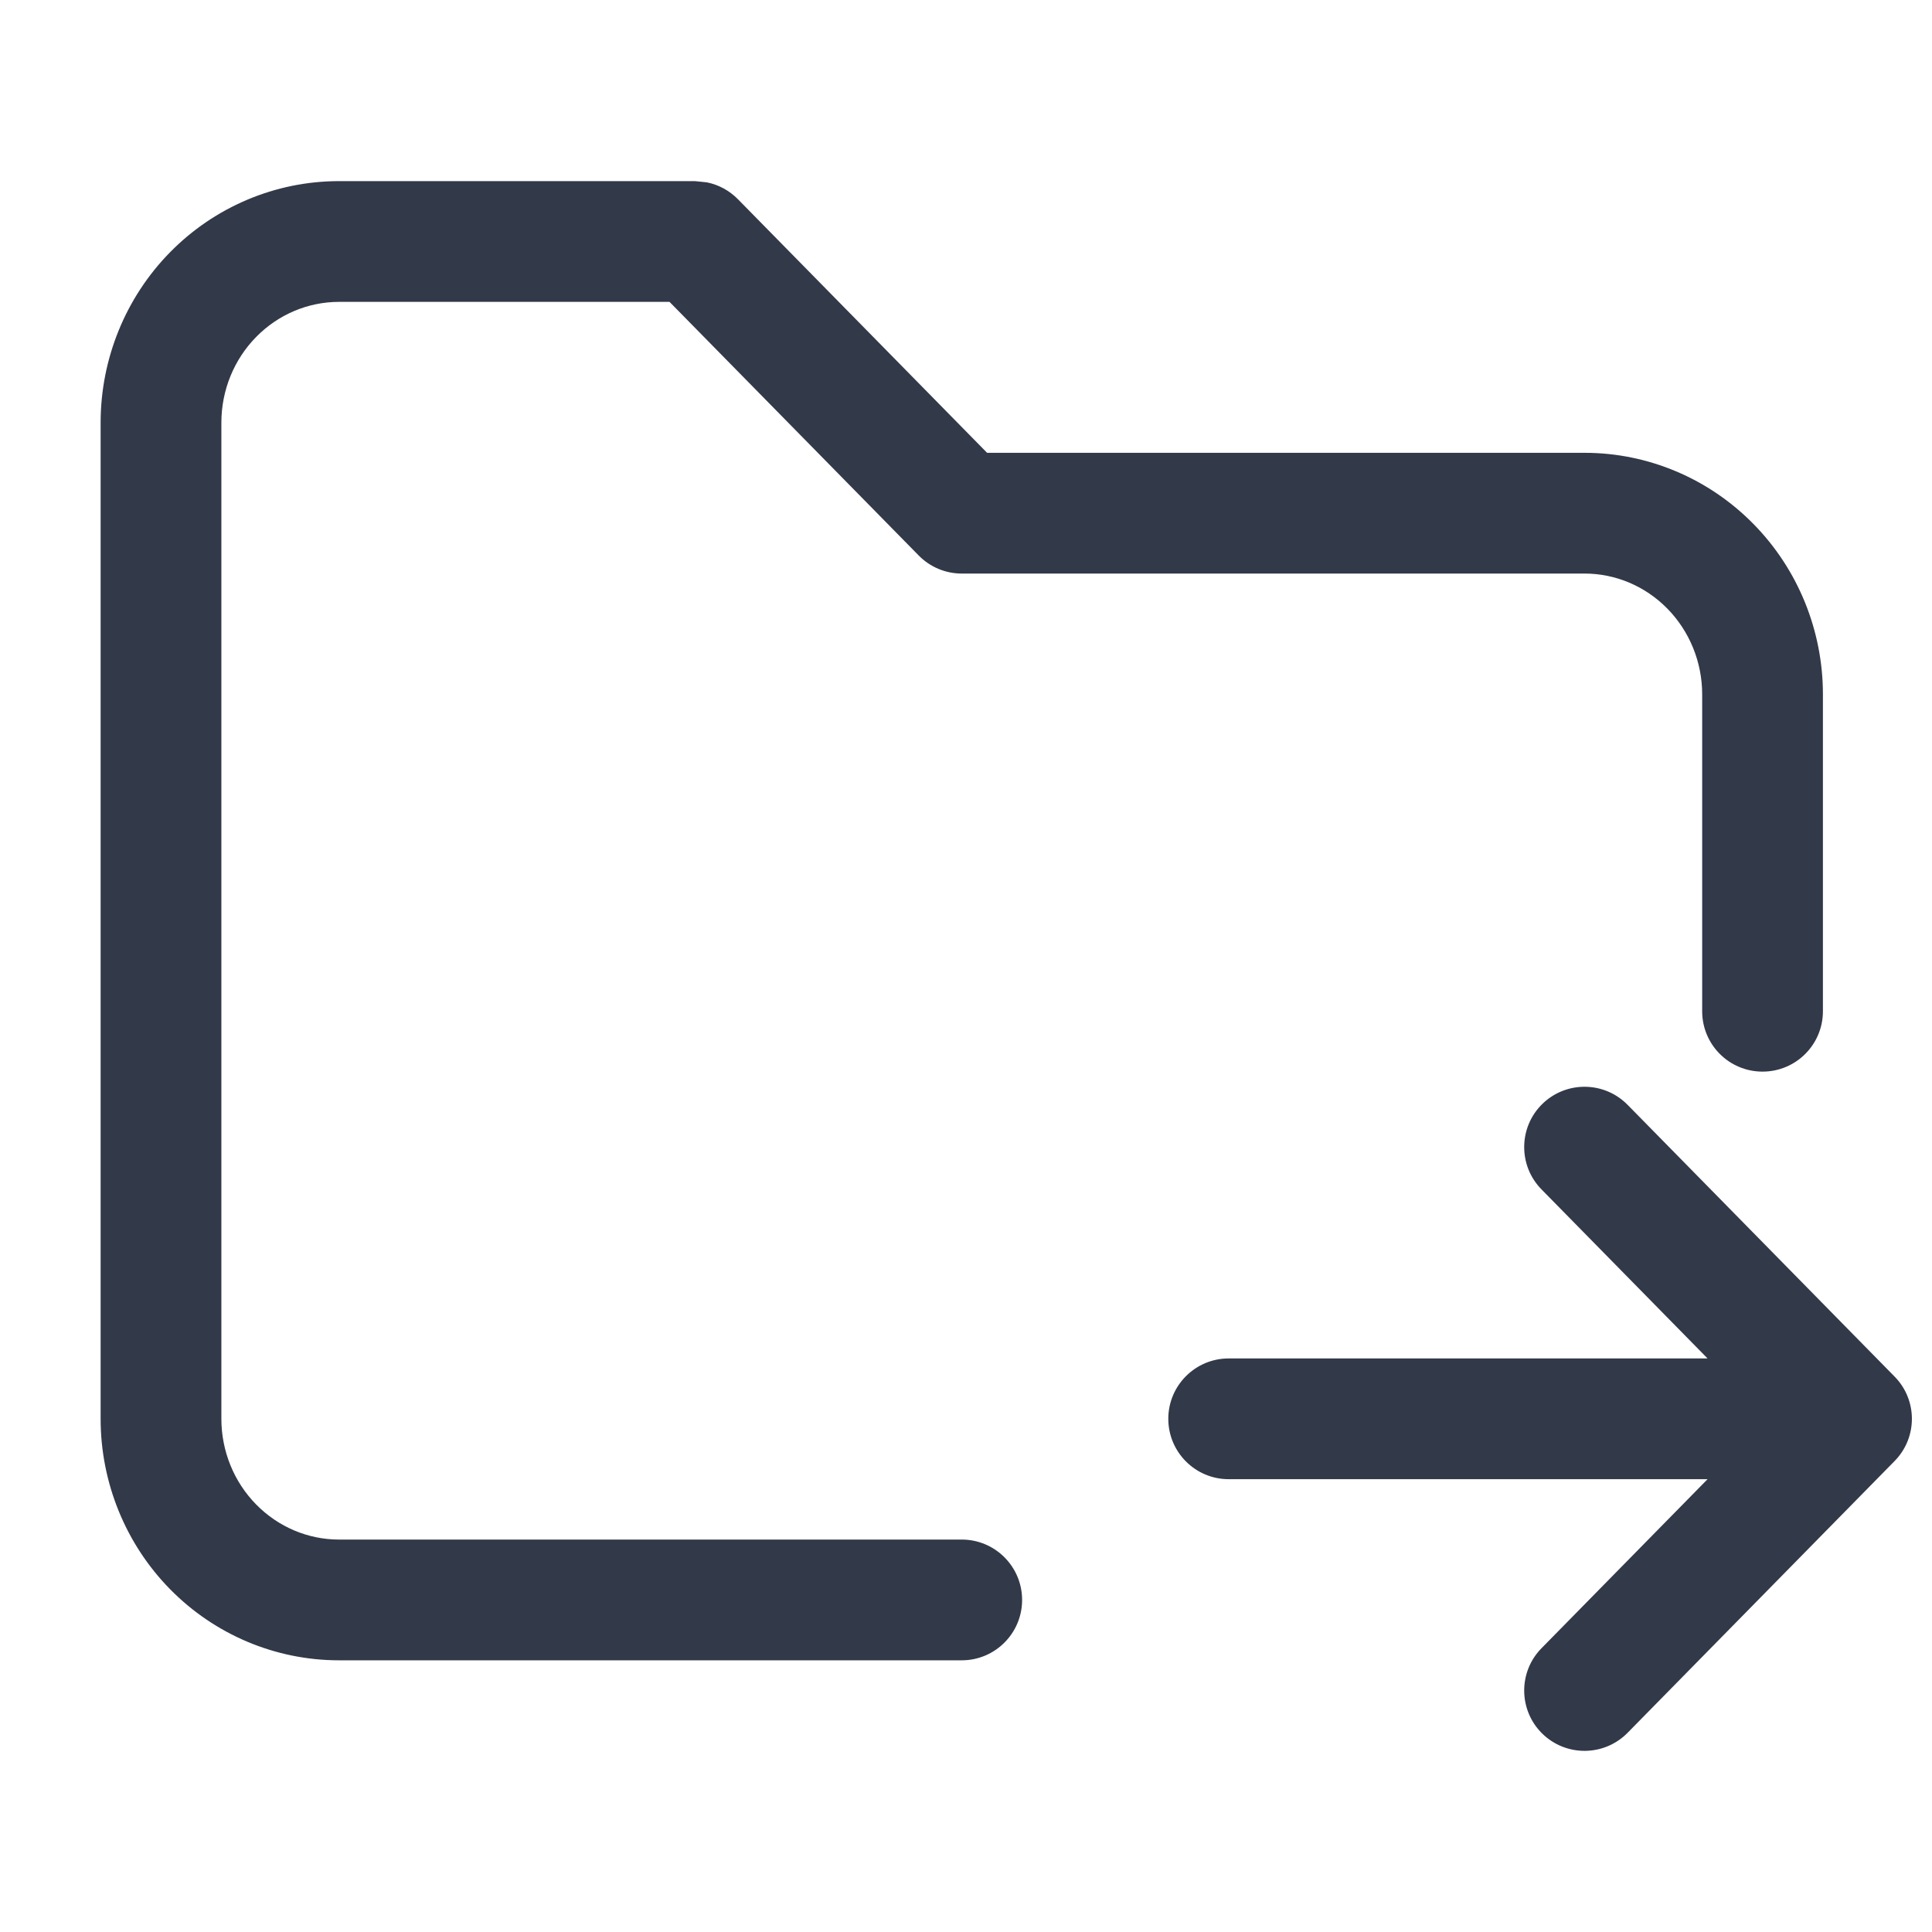 <svg width="24" height="24" viewBox="0 0 24 24" fill="none" xmlns="http://www.w3.org/2000/svg">
<path d="M19.158 13.715C19.454 13.425 19.928 13.429 20.219 13.725L23.535 17.1C23.822 17.391 23.822 17.859 23.535 18.15L20.219 21.525C19.928 21.821 19.454 21.825 19.158 21.535C18.863 21.245 18.859 20.77 19.149 20.475L21.212 18.375H15.263C14.849 18.375 14.513 18.039 14.513 17.625C14.513 17.211 14.849 16.875 15.263 16.875H21.212L19.149 14.775C18.859 14.48 18.863 14.005 19.158 13.715ZM1.25 17.625V5.25C1.25 4.459 1.559 3.697 2.112 3.134C2.666 2.57 3.421 2.25 4.211 2.25H8.632L8.78 2.265C8.926 2.294 9.061 2.367 9.167 2.475L12.262 5.625H19.685C20.474 5.625 21.228 5.945 21.782 6.509C22.336 7.072 22.645 7.834 22.645 8.625V12.562C22.645 12.977 22.309 13.312 21.895 13.312C21.48 13.312 21.145 12.977 21.145 12.562V8.625C21.145 8.223 20.987 7.84 20.712 7.56C20.437 7.28 20.067 7.125 19.685 7.125H11.947C11.746 7.125 11.553 7.044 11.412 6.9L8.317 3.75H4.211C3.828 3.75 3.458 3.905 3.183 4.185C2.907 4.465 2.75 4.848 2.75 5.25V17.625C2.75 18.027 2.907 18.41 3.183 18.69C3.458 18.97 3.828 19.125 4.211 19.125H11.947C12.361 19.125 12.697 19.461 12.697 19.875C12.697 20.289 12.361 20.625 11.947 20.625H4.211C3.421 20.625 2.666 20.305 2.112 19.741C1.559 19.178 1.25 18.416 1.25 17.625Z" fill="#323949"/>
</svg>
